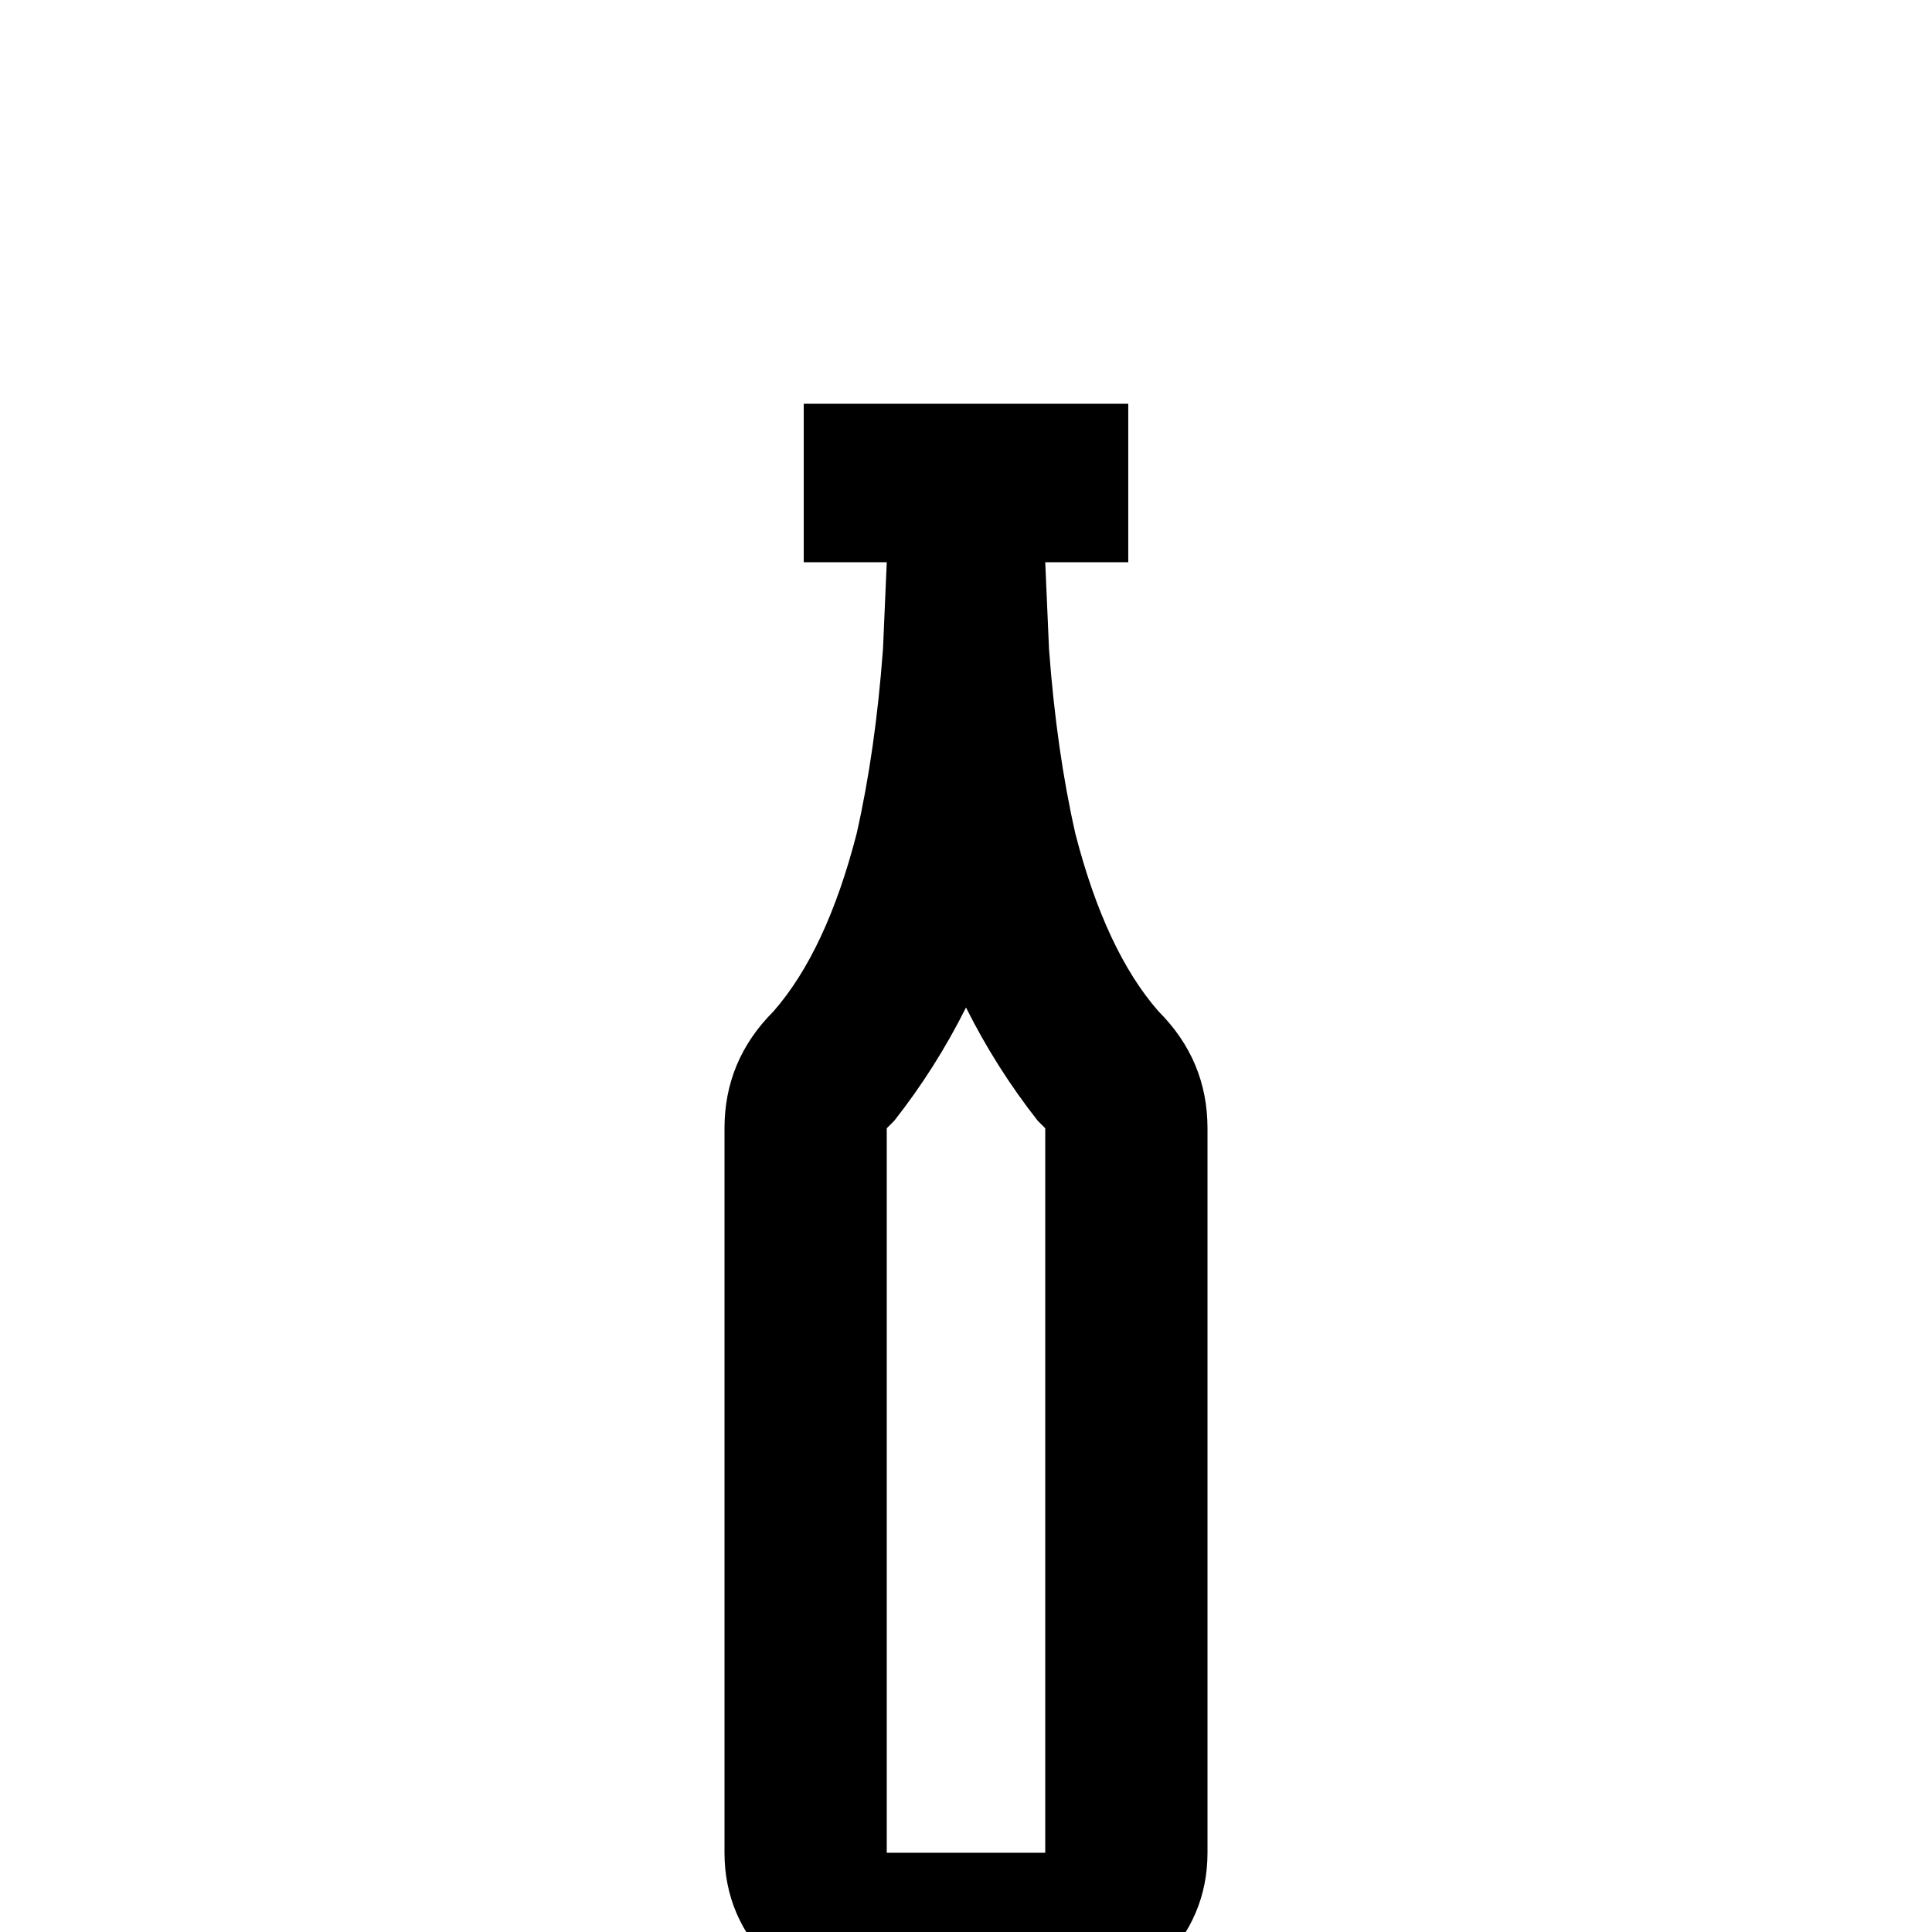 <svg xmlns="http://www.w3.org/2000/svg" viewBox="0 -512 512 512">
	<path fill="#000000" d="M307 -244Q293 -260 285 -291Q280 -313 278 -340L277 -363H299V-405H213V-363H235L234 -340Q232 -313 227 -291Q219 -260 205 -244Q192 -231 192 -213V-21Q192 -4 204.5 8.5Q217 21 235 21H277Q295 21 307.5 8.5Q320 -4 320 -21V-213Q320 -231 307 -244ZM277 -21H235V-213L237 -215Q248 -229 256 -245Q264 -229 275 -215L277 -213Z"/>
</svg>